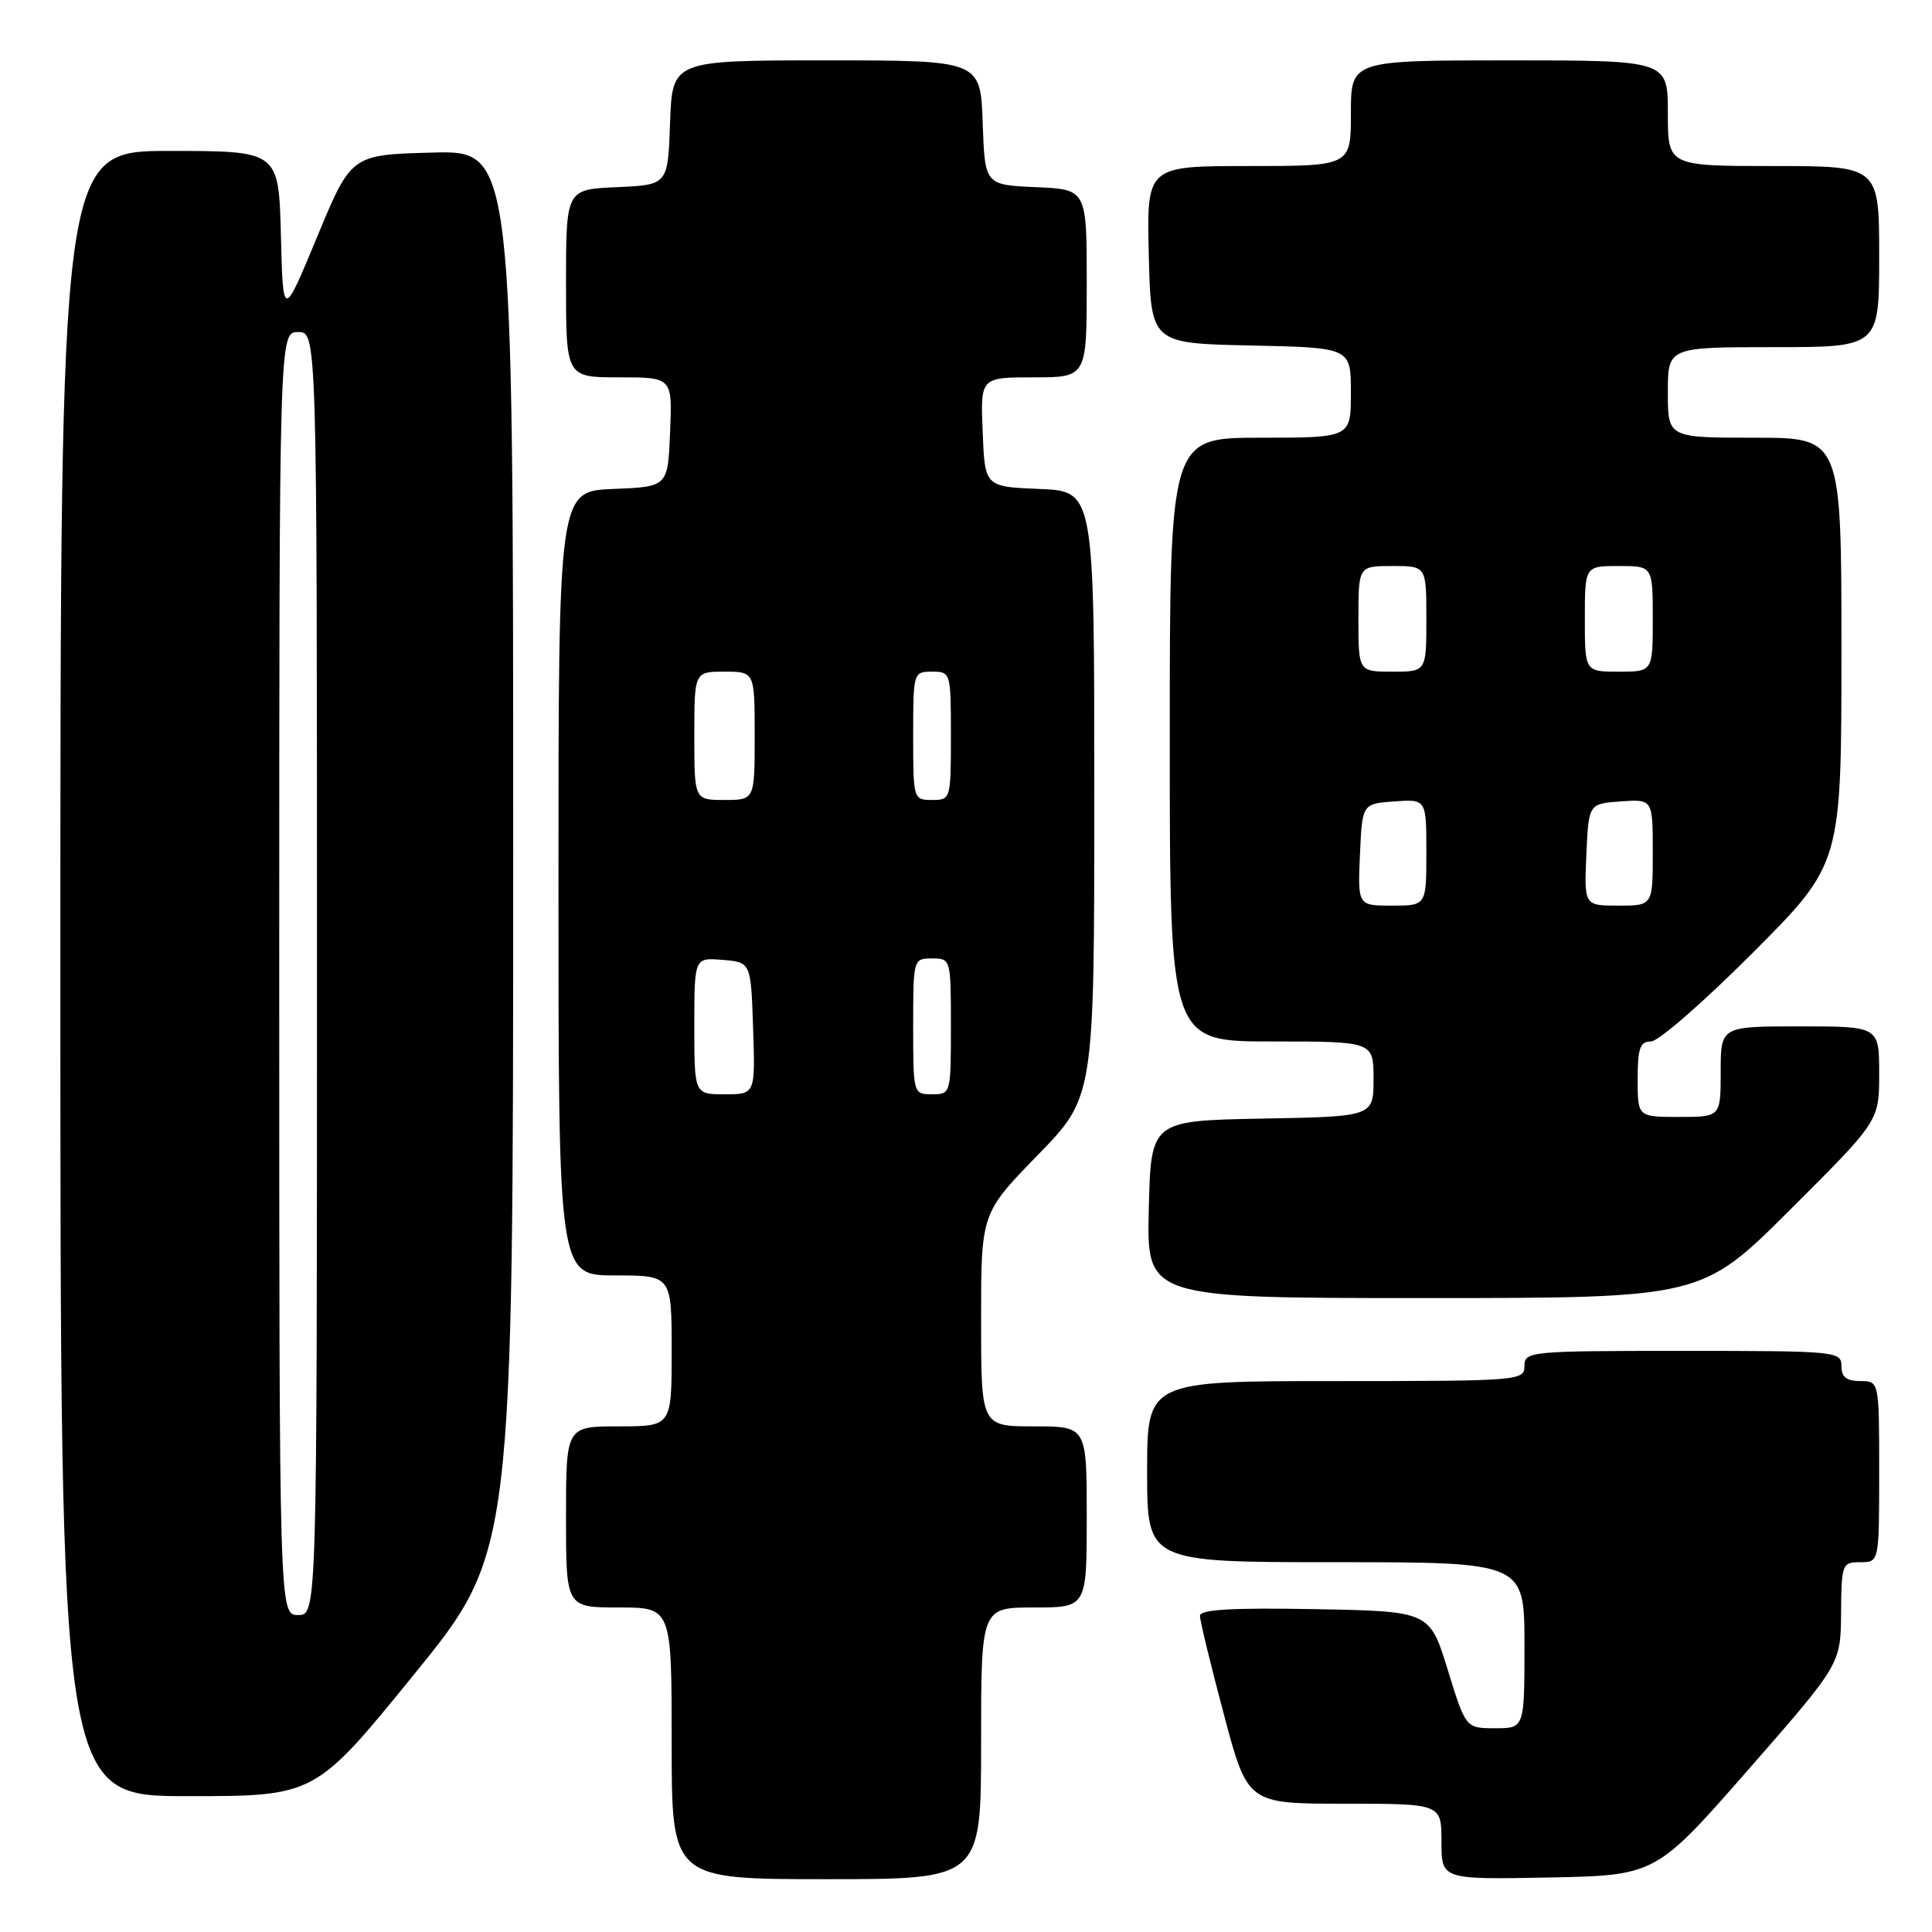 <?xml version="1.0" encoding="UTF-8" standalone="no"?>
<!DOCTYPE svg PUBLIC "-//W3C//DTD SVG 1.1//EN" "http://www.w3.org/Graphics/SVG/1.1/DTD/svg11.dtd" >
<svg xmlns="http://www.w3.org/2000/svg" xmlns:xlink="http://www.w3.org/1999/xlink" version="1.1" viewBox="0 0 256 256">
 <g >
 <path fill="currentColor"
d=" M 130.00 231.00 C 130.00 213.00 130.00 213.00 137.00 213.00 C 144.00 213.00 144.00 213.00 144.00 201.00 C 144.00 189.00 144.00 189.00 137.00 189.00 C 130.00 189.00 130.00 189.00 130.00 174.89 C 130.00 160.77 130.00 160.77 137.50 153.06 C 145.00 145.36 145.00 145.36 145.00 105.22 C 145.00 65.09 145.00 65.09 137.75 64.79 C 130.50 64.50 130.50 64.50 130.21 57.25 C 129.91 50.00 129.91 50.00 136.96 50.00 C 144.00 50.00 144.00 50.00 144.00 37.55 C 144.00 25.09 144.00 25.09 137.25 24.80 C 130.50 24.50 130.50 24.50 130.21 16.25 C 129.92 8.00 129.92 8.00 109.50 8.00 C 89.08 8.00 89.08 8.00 88.79 16.25 C 88.50 24.50 88.50 24.50 81.75 24.80 C 75.00 25.09 75.00 25.09 75.00 37.55 C 75.00 50.00 75.00 50.00 82.04 50.00 C 89.09 50.00 89.09 50.00 88.79 57.25 C 88.50 64.50 88.50 64.50 81.25 64.79 C 74.00 65.09 74.00 65.09 74.00 117.04 C 74.00 169.00 74.00 169.00 81.50 169.00 C 89.00 169.00 89.00 169.00 89.00 179.00 C 89.00 189.00 89.00 189.00 82.00 189.00 C 75.00 189.00 75.00 189.00 75.00 201.00 C 75.00 213.00 75.00 213.00 82.00 213.00 C 89.00 213.00 89.00 213.00 89.00 231.00 C 89.00 249.00 89.00 249.00 109.50 249.00 C 130.00 249.00 130.00 249.00 130.00 231.00 Z  M 231.65 234.50 C 243.90 220.50 243.90 220.50 243.95 213.75 C 244.00 207.23 244.09 207.00 246.50 207.00 C 249.00 207.00 249.00 207.00 249.00 195.00 C 249.00 183.00 249.00 183.00 246.50 183.00 C 244.67 183.00 244.00 182.47 244.00 181.00 C 244.00 179.06 243.33 179.00 223.00 179.00 C 202.67 179.00 202.00 179.06 202.00 181.00 C 202.00 182.95 201.33 183.00 177.00 183.00 C 152.00 183.00 152.00 183.00 152.00 195.00 C 152.00 207.00 152.00 207.00 177.00 207.00 C 202.00 207.00 202.00 207.00 202.00 218.00 C 202.00 229.00 202.00 229.00 198.11 229.00 C 194.22 229.00 194.22 229.00 191.83 221.25 C 189.44 213.50 189.44 213.50 174.22 213.22 C 163.22 213.02 159.00 213.27 159.00 214.10 C 159.00 214.74 160.42 220.60 162.16 227.13 C 165.31 239.00 165.31 239.00 178.16 239.00 C 191.00 239.00 191.00 239.00 191.00 244.03 C 191.00 249.05 191.00 249.05 205.20 248.78 C 219.39 248.50 219.39 248.50 231.65 234.50 Z  M 54.88 221.85 C 68.00 205.70 68.00 205.70 68.00 112.82 C 68.00 19.93 68.00 19.93 57.27 20.22 C 46.54 20.50 46.54 20.50 42.02 31.39 C 37.50 42.29 37.50 42.29 37.22 31.14 C 36.93 20.00 36.93 20.00 22.47 20.00 C 8.00 20.00 8.00 20.00 8.00 129.00 C 8.00 238.00 8.00 238.00 24.88 238.00 C 41.75 238.00 41.75 238.00 54.88 221.85 Z  M 237.23 160.27 C 249.00 148.53 249.00 148.53 249.00 142.27 C 249.00 136.00 249.00 136.00 238.50 136.00 C 228.00 136.00 228.00 136.00 228.00 142.00 C 228.00 148.00 228.00 148.00 222.50 148.00 C 217.00 148.00 217.00 148.00 217.00 143.00 C 217.00 138.89 217.31 138.00 218.77 138.00 C 219.74 138.00 225.81 132.71 232.27 126.23 C 244.00 114.47 244.00 114.47 244.00 86.23 C 244.00 58.00 244.00 58.00 232.50 58.00 C 221.00 58.00 221.00 58.00 221.00 52.00 C 221.00 46.00 221.00 46.00 235.00 46.00 C 249.00 46.00 249.00 46.00 249.00 34.00 C 249.00 22.00 249.00 22.00 235.00 22.00 C 221.00 22.00 221.00 22.00 221.00 15.00 C 221.00 8.00 221.00 8.00 200.00 8.00 C 179.00 8.00 179.00 8.00 179.00 15.00 C 179.00 22.00 179.00 22.00 165.47 22.00 C 151.94 22.00 151.94 22.00 152.22 33.75 C 152.50 45.50 152.50 45.50 165.75 45.78 C 179.00 46.06 179.00 46.06 179.00 52.03 C 179.00 58.00 179.00 58.00 167.00 58.00 C 155.00 58.00 155.00 58.00 155.00 98.00 C 155.00 138.00 155.00 138.00 168.50 138.00 C 182.00 138.00 182.00 138.00 182.00 142.97 C 182.00 147.95 182.00 147.95 167.25 148.22 C 152.50 148.50 152.50 148.50 152.22 160.25 C 151.94 172.00 151.94 172.00 188.70 172.00 C 225.47 172.00 225.47 172.00 237.23 160.27 Z  M 92.00 135.94 C 92.00 126.88 92.00 126.88 95.75 127.19 C 99.50 127.50 99.50 127.50 99.79 136.25 C 100.08 145.00 100.08 145.00 96.04 145.00 C 92.00 145.00 92.00 145.00 92.00 135.94 Z  M 121.00 136.00 C 121.00 127.07 121.02 127.00 123.50 127.00 C 125.98 127.00 126.00 127.07 126.00 136.00 C 126.00 144.93 125.98 145.00 123.50 145.00 C 121.02 145.00 121.00 144.93 121.00 136.00 Z  M 92.00 97.50 C 92.00 89.00 92.00 89.00 96.00 89.00 C 100.00 89.00 100.00 89.00 100.00 97.50 C 100.00 106.00 100.00 106.00 96.00 106.00 C 92.00 106.00 92.00 106.00 92.00 97.50 Z  M 121.00 97.50 C 121.00 89.10 121.03 89.00 123.50 89.00 C 125.97 89.00 126.00 89.10 126.00 97.50 C 126.00 105.90 125.97 106.00 123.50 106.00 C 121.03 106.00 121.00 105.90 121.00 97.50 Z  M 37.00 129.00 C 37.00 44.00 37.00 44.00 39.50 44.00 C 42.00 44.00 42.00 44.00 42.00 129.00 C 42.00 214.00 42.00 214.00 39.50 214.00 C 37.00 214.00 37.00 214.00 37.00 129.00 Z  M 180.20 113.25 C 180.50 106.50 180.50 106.50 184.75 106.19 C 189.00 105.89 189.00 105.89 189.00 112.94 C 189.00 120.00 189.00 120.00 184.45 120.00 C 179.91 120.00 179.91 120.00 180.20 113.25 Z  M 210.20 113.25 C 210.50 106.50 210.50 106.50 214.75 106.19 C 219.00 105.89 219.00 105.89 219.00 112.94 C 219.00 120.00 219.00 120.00 214.45 120.00 C 209.91 120.00 209.91 120.00 210.20 113.25 Z  M 180.00 82.00 C 180.00 75.00 180.00 75.00 184.50 75.00 C 189.00 75.00 189.00 75.00 189.00 82.00 C 189.00 89.00 189.00 89.00 184.50 89.00 C 180.00 89.00 180.00 89.00 180.00 82.00 Z  M 210.00 82.00 C 210.00 75.00 210.00 75.00 214.50 75.00 C 219.00 75.00 219.00 75.00 219.00 82.00 C 219.00 89.00 219.00 89.00 214.50 89.00 C 210.00 89.00 210.00 89.00 210.00 82.00 Z "/>
</g>
</svg>